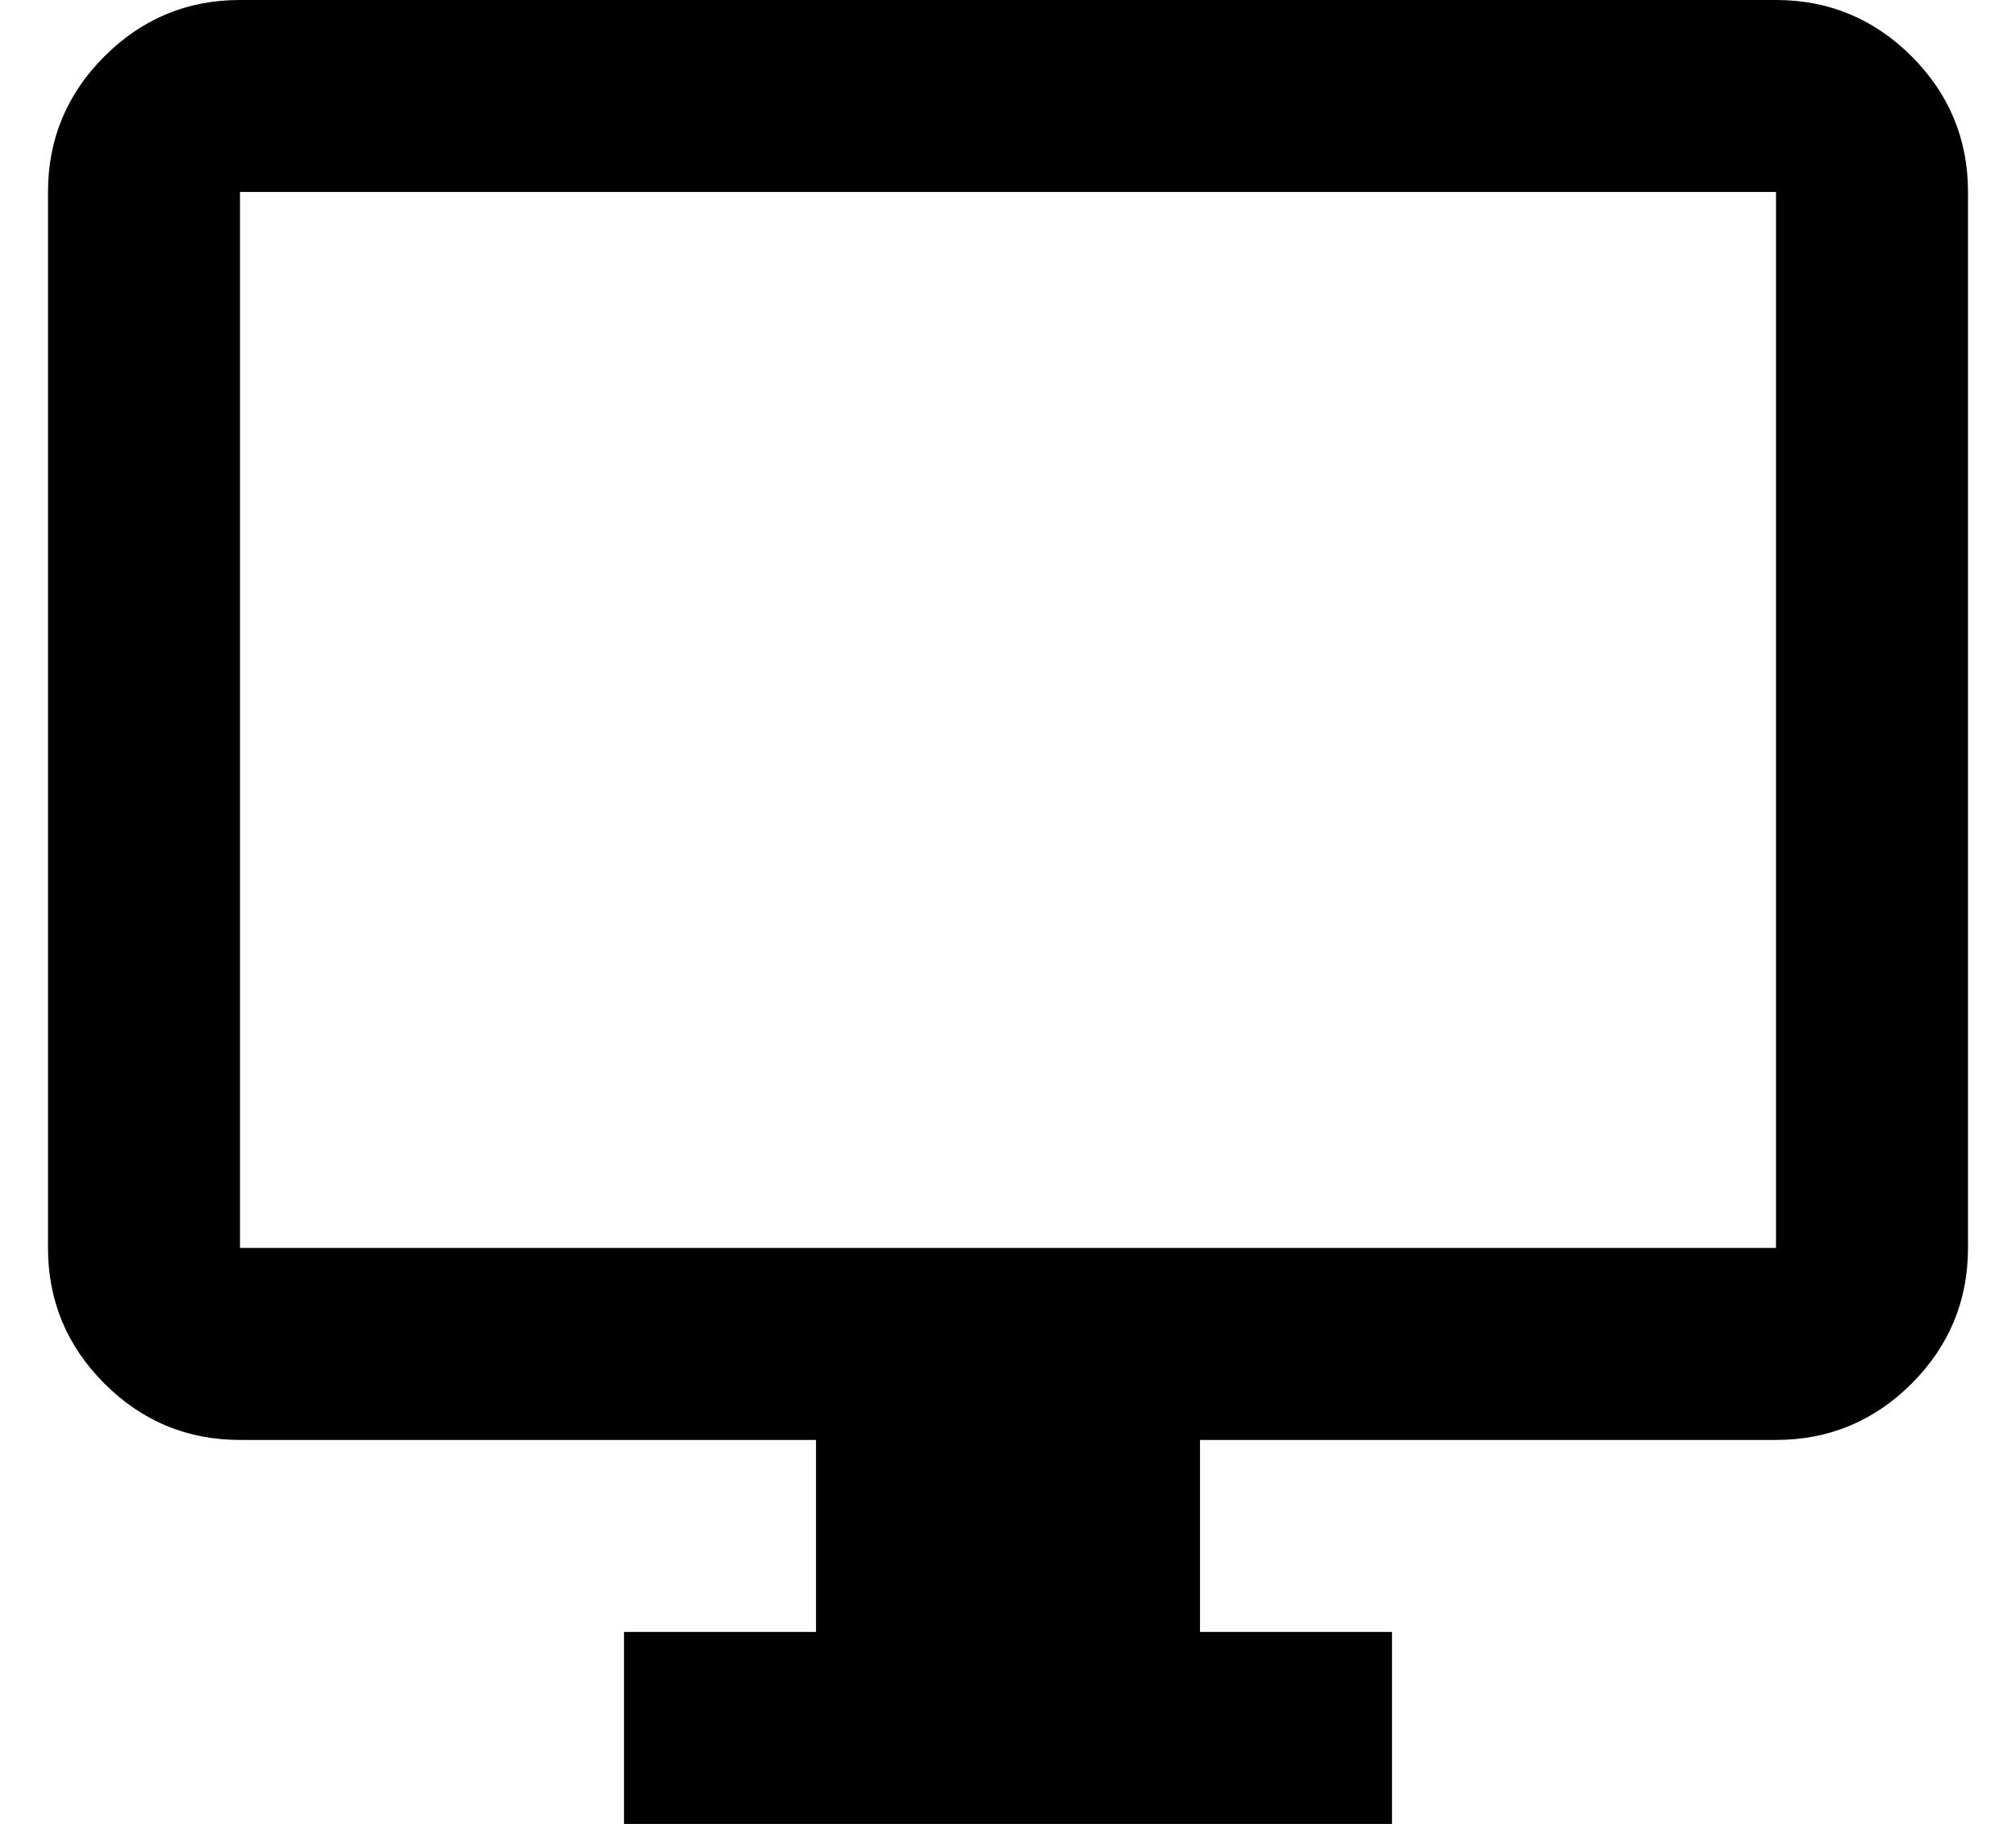 <svg width="21" height="19" viewBox="0 0 21 19" fill="none" xmlns="http://www.w3.org/2000/svg">
<path d="M6.5 19V17H8.5V15H2.5C1.95 15 1.479 14.804 1.088 14.413C0.696 14.021 0.5 13.55 0.5 13V2C0.5 1.45 0.696 0.979 1.088 0.587C1.479 0.196 1.95 0 2.5 0H18.5C19.05 0 19.521 0.196 19.913 0.587C20.304 0.979 20.5 1.45 20.5 2V13C20.5 13.55 20.304 14.021 19.913 14.413C19.521 14.804 19.05 15 18.5 15H12.5V17H14.5V19H6.5ZM2.5 13H18.5V2H2.5V13Z" fill="black"/>
</svg>
